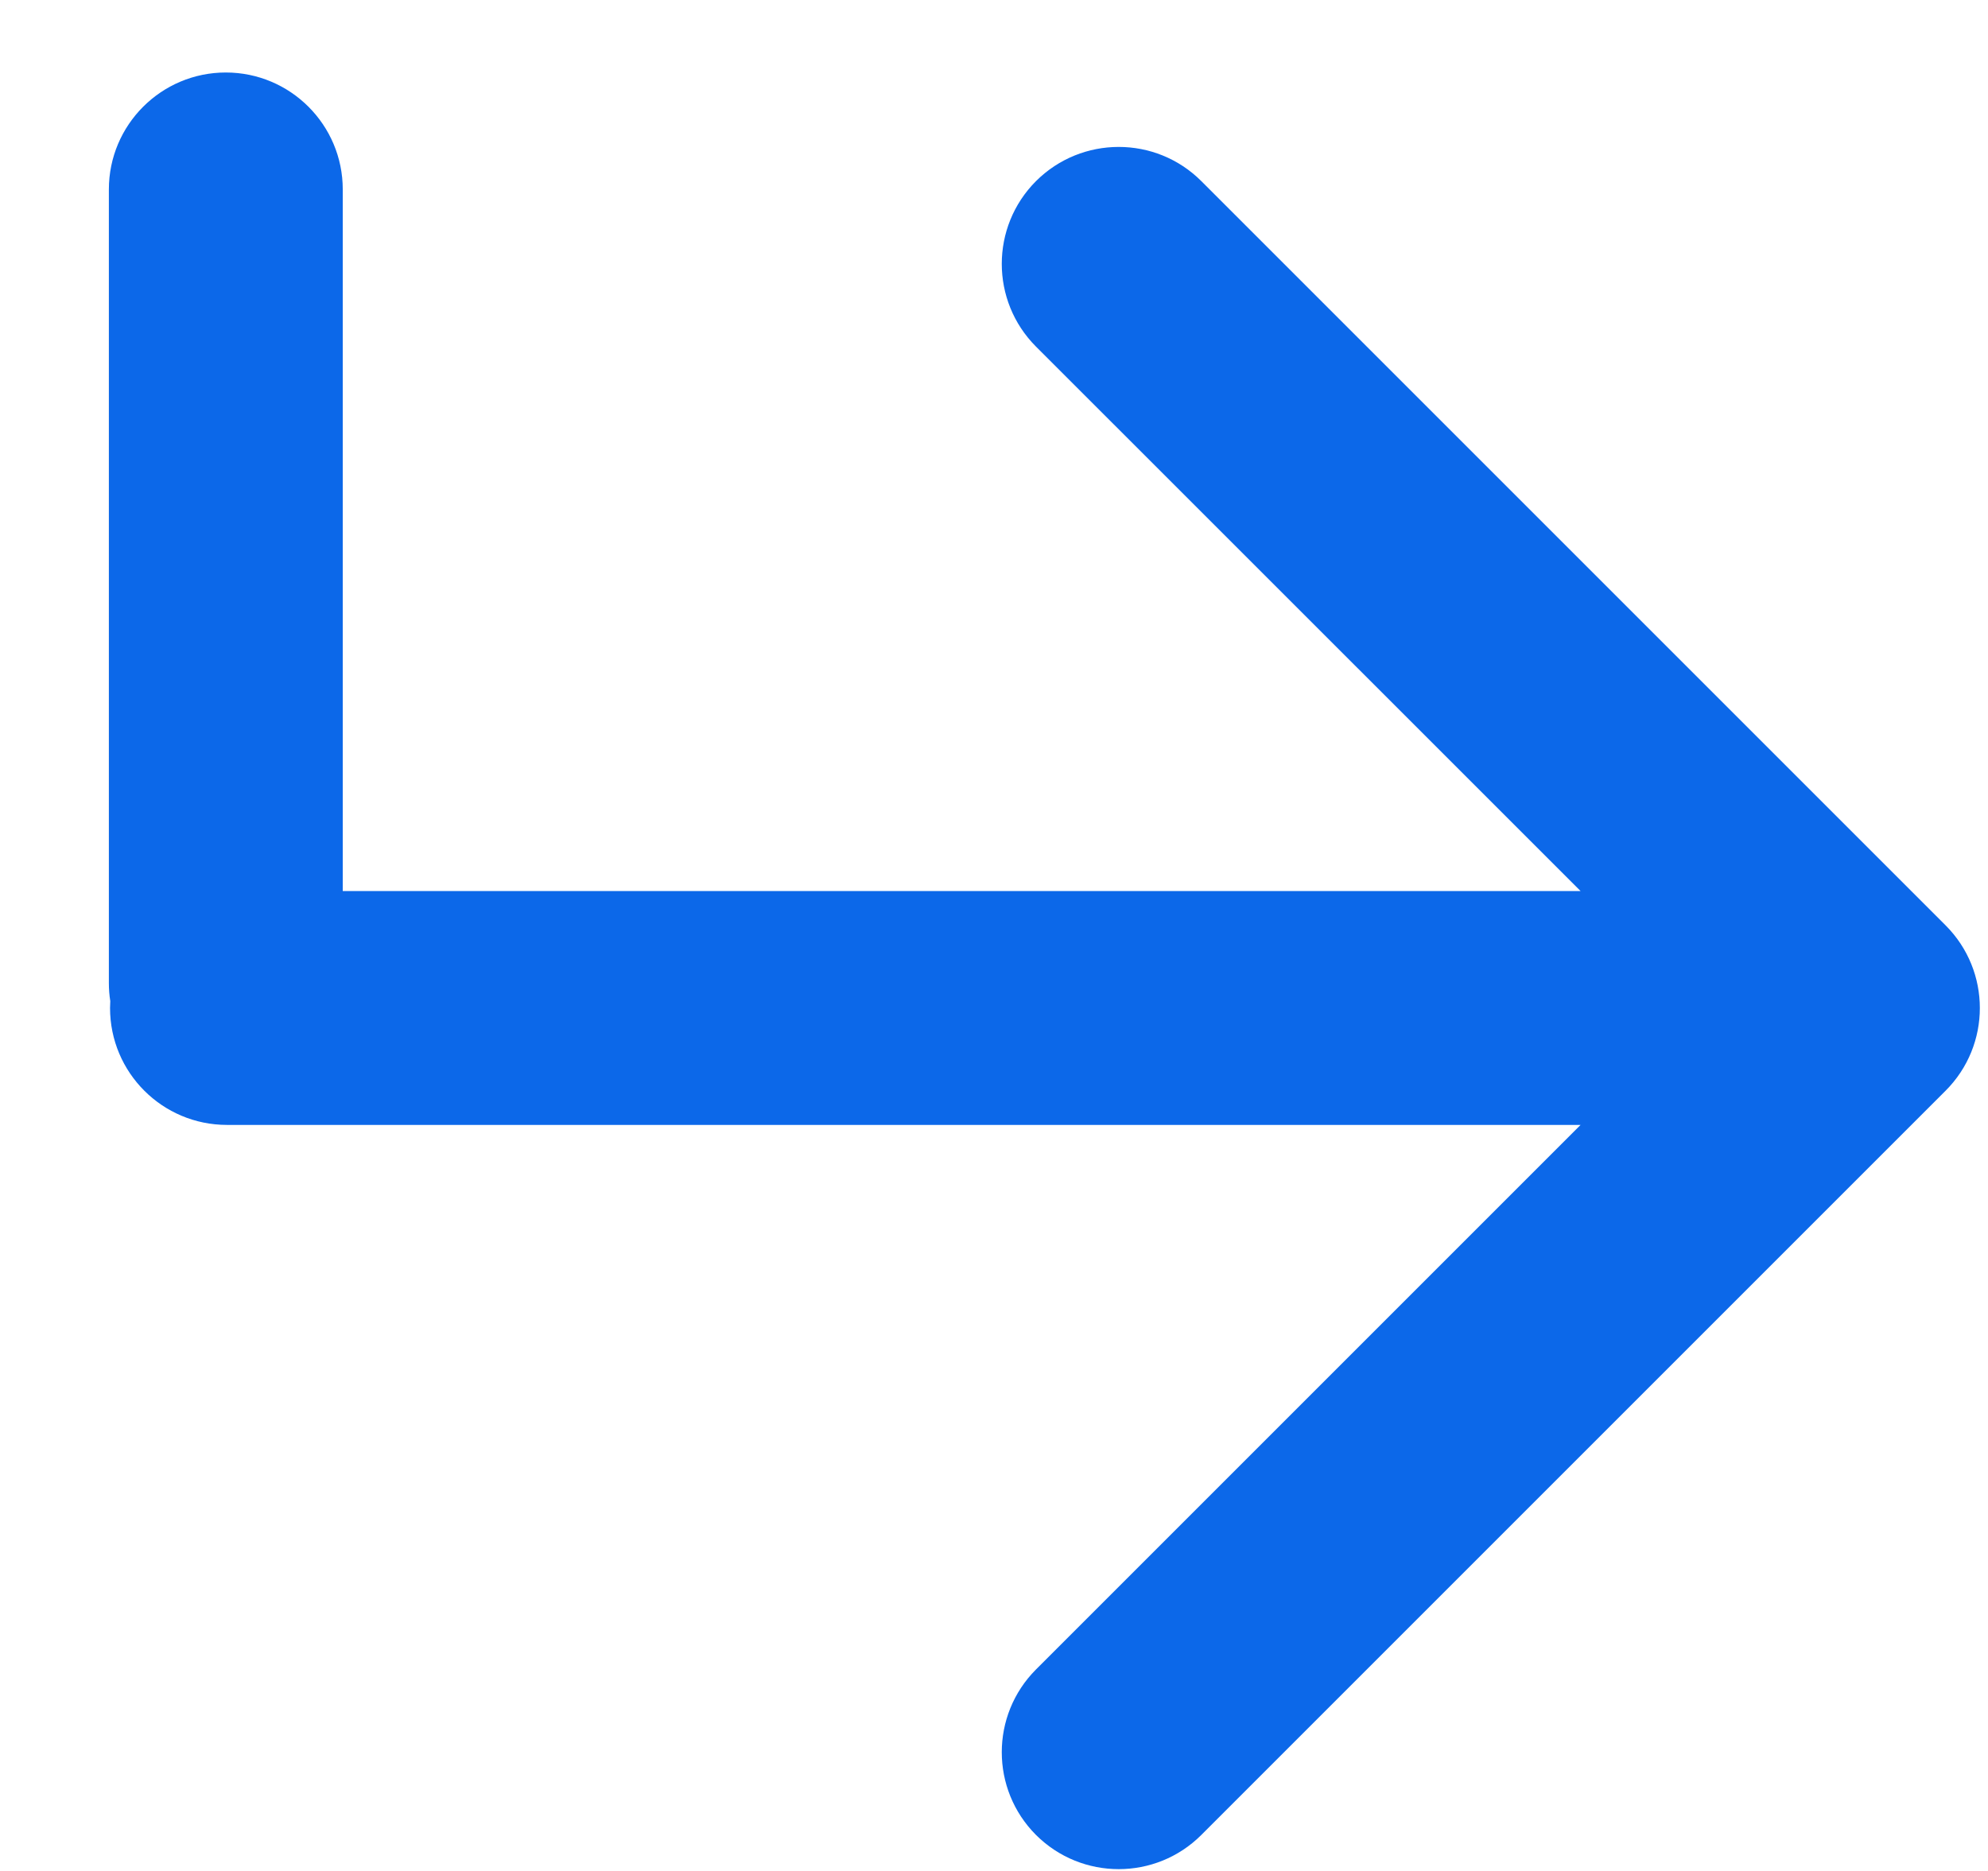 <svg width="17" height="16" viewBox="0 0 17 16" fill="none" xmlns="http://www.w3.org/2000/svg">
<path fill-rule="evenodd" clip-rule="evenodd" d="M2.931 1.62C2.931 1.068 2.483 0.62 1.931 0.62C1.379 0.62 0.931 1.068 0.931 1.62V8.407C0.931 8.459 0.935 8.511 0.943 8.561C0.942 8.581 0.941 8.601 0.941 8.62C0.941 9.173 1.389 9.62 1.941 9.62H13.516L8.859 14.277C8.469 14.668 8.469 15.301 8.859 15.692C9.25 16.082 9.883 16.082 10.273 15.692L16.637 9.328C17.028 8.937 17.028 8.304 16.637 7.913L10.273 1.549C9.883 1.159 9.25 1.159 8.859 1.549C8.469 1.94 8.469 2.573 8.859 2.964L13.516 7.62H2.931V1.62Z" fill="#0C68E9"/>
</svg>
